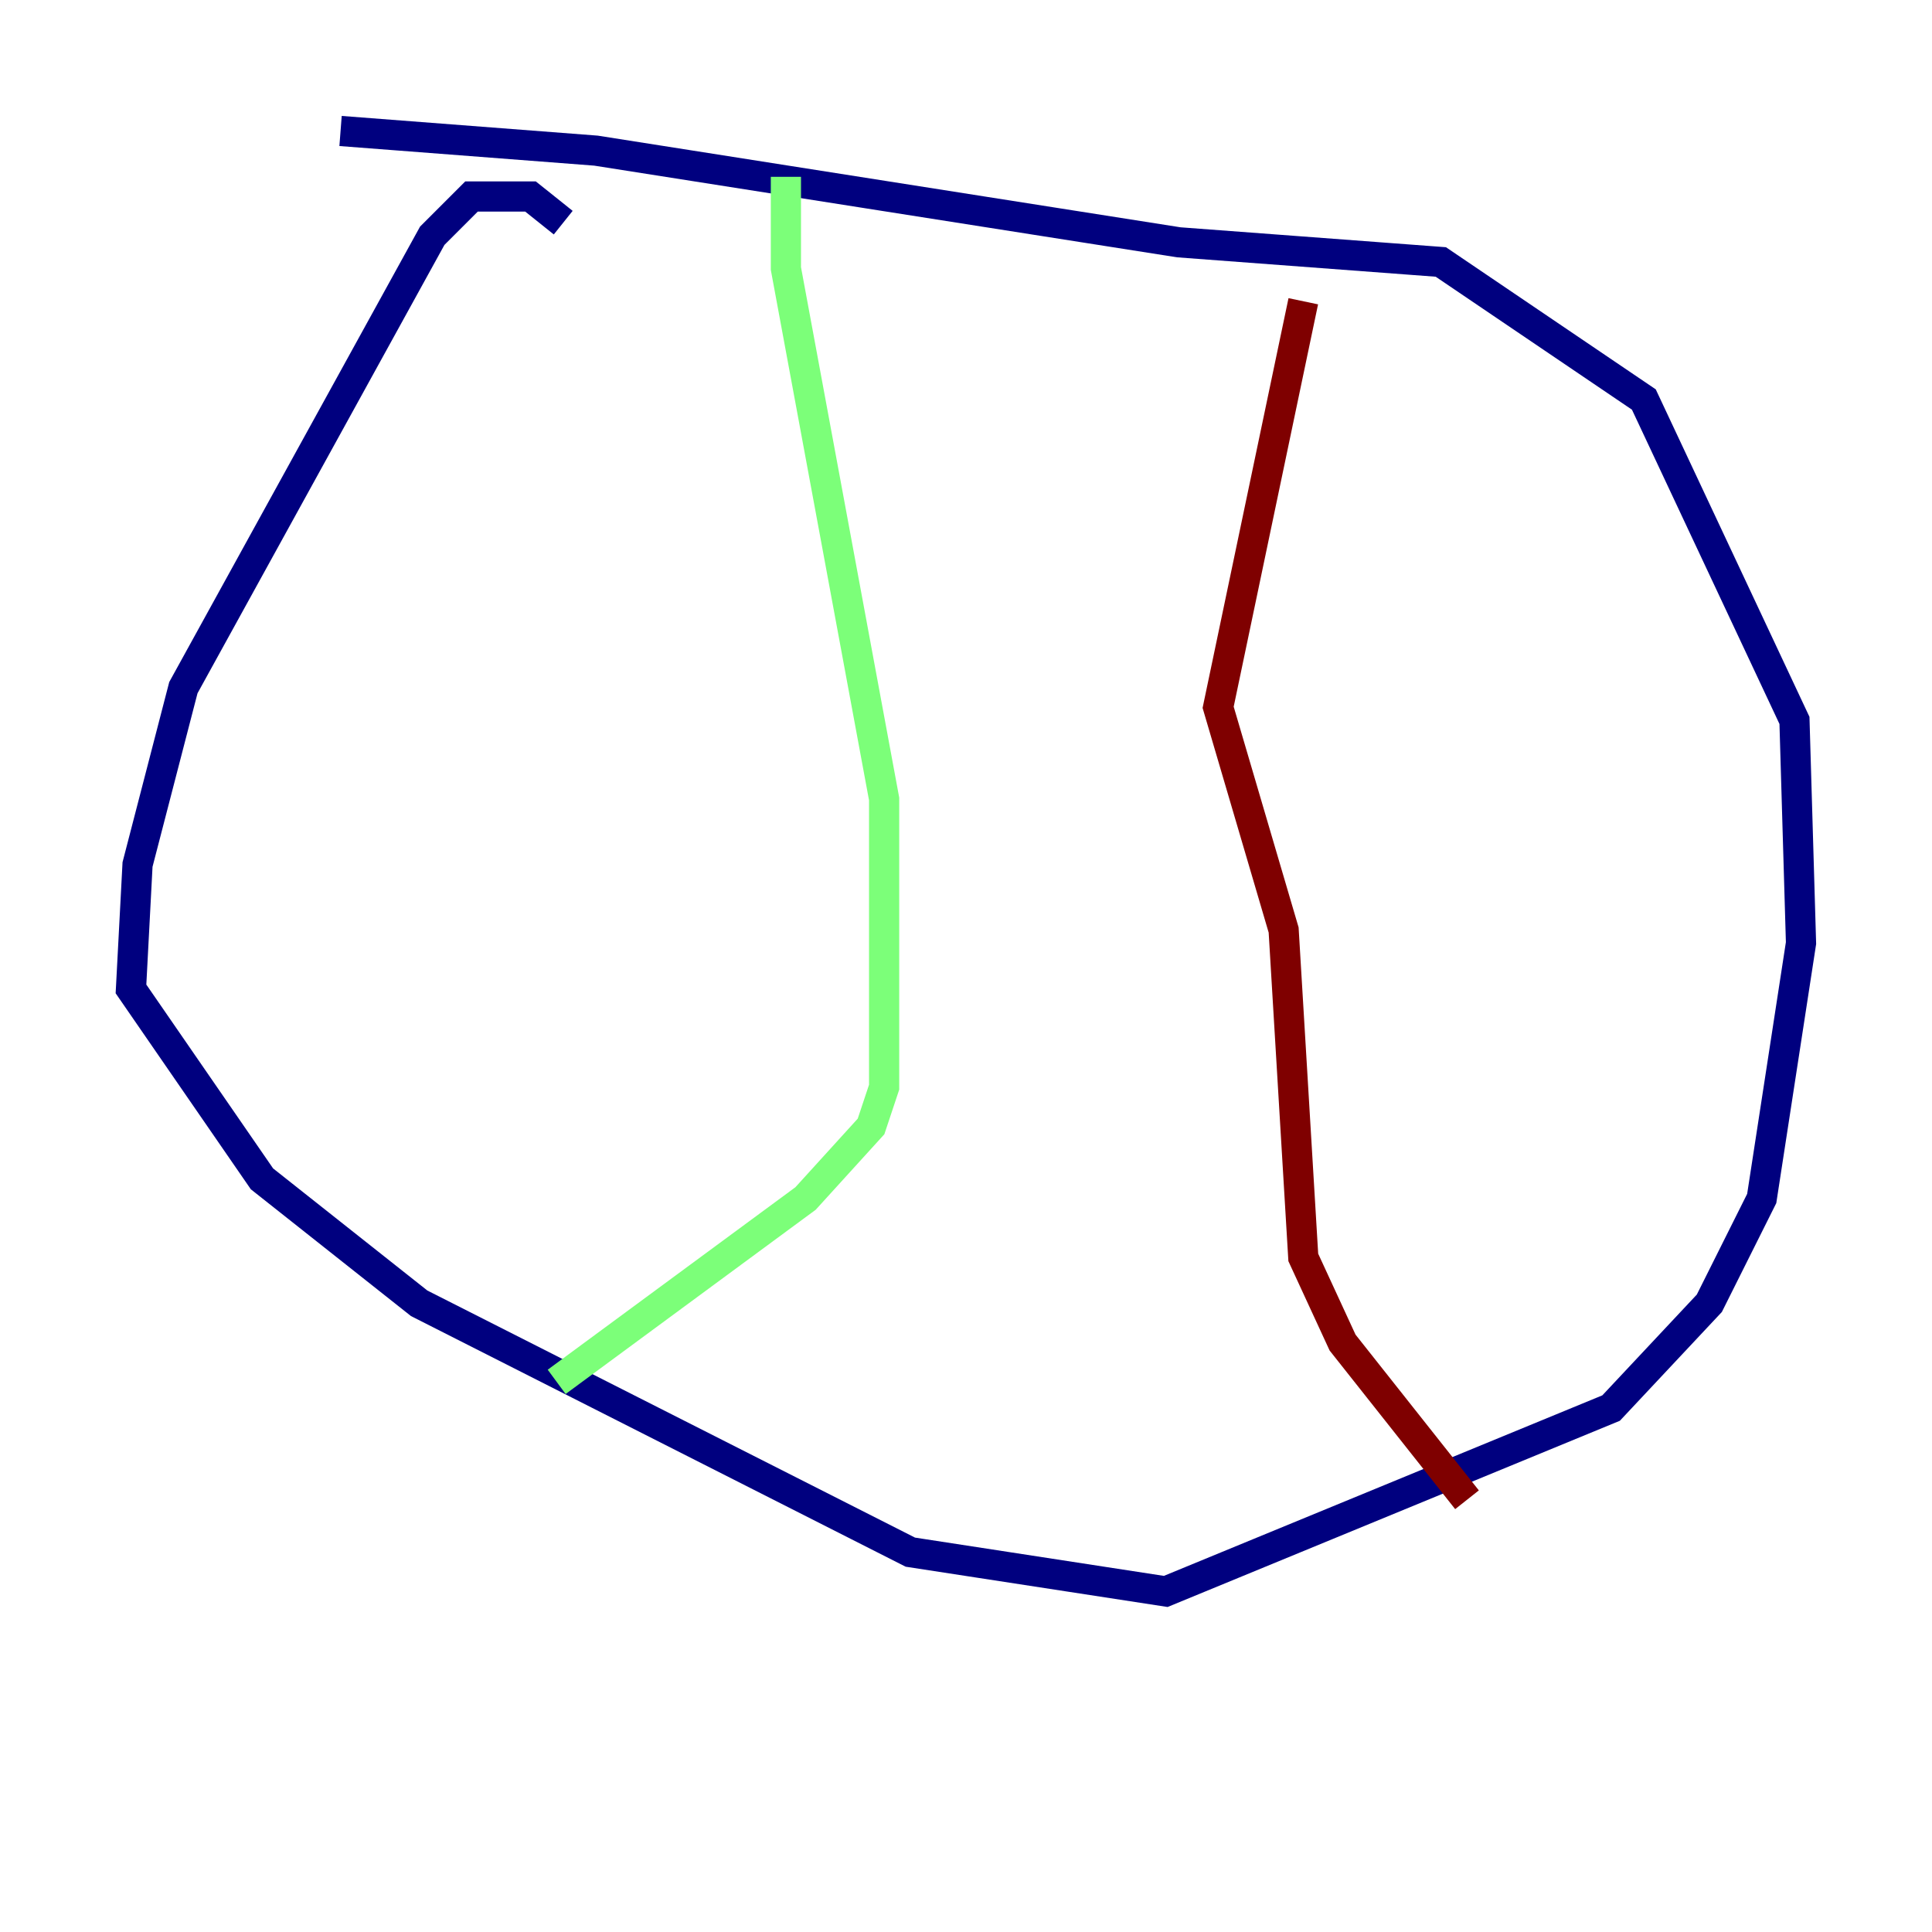 <?xml version="1.0" encoding="utf-8" ?>
<svg baseProfile="tiny" height="128" version="1.2" viewBox="0,0,128,128" width="128" xmlns="http://www.w3.org/2000/svg" xmlns:ev="http://www.w3.org/2001/xml-events" xmlns:xlink="http://www.w3.org/1999/xlink"><defs /><polyline fill="none" points="37.315,14.752 35.146,13.017 31.241,13.017 28.637,15.62 12.149,45.559 9.112,57.275 8.678,65.519 17.356,78.102 27.77,86.346 60.312,102.834 77.234,105.437 106.739,93.288 113.248,86.346 116.719,79.403 119.322,62.481 118.888,47.729 108.909,26.468 95.458,17.356 78.102,16.054 39.485,9.98 22.563,8.678" stroke="#00007f" stroke-width="2" /><polyline fill="none" points="52.068,11.715 52.068,17.79 58.576,52.936 58.576,72.027 57.709,74.63 53.37,79.403 36.881,91.552" stroke="#7cff79" stroke-width="2" /><polyline fill="none" points="86.346,19.959 80.705,46.861 85.044,61.614 86.346,83.308 88.949,88.949 97.193,99.363" stroke="#7f0000" stroke-width="2" /></svg>